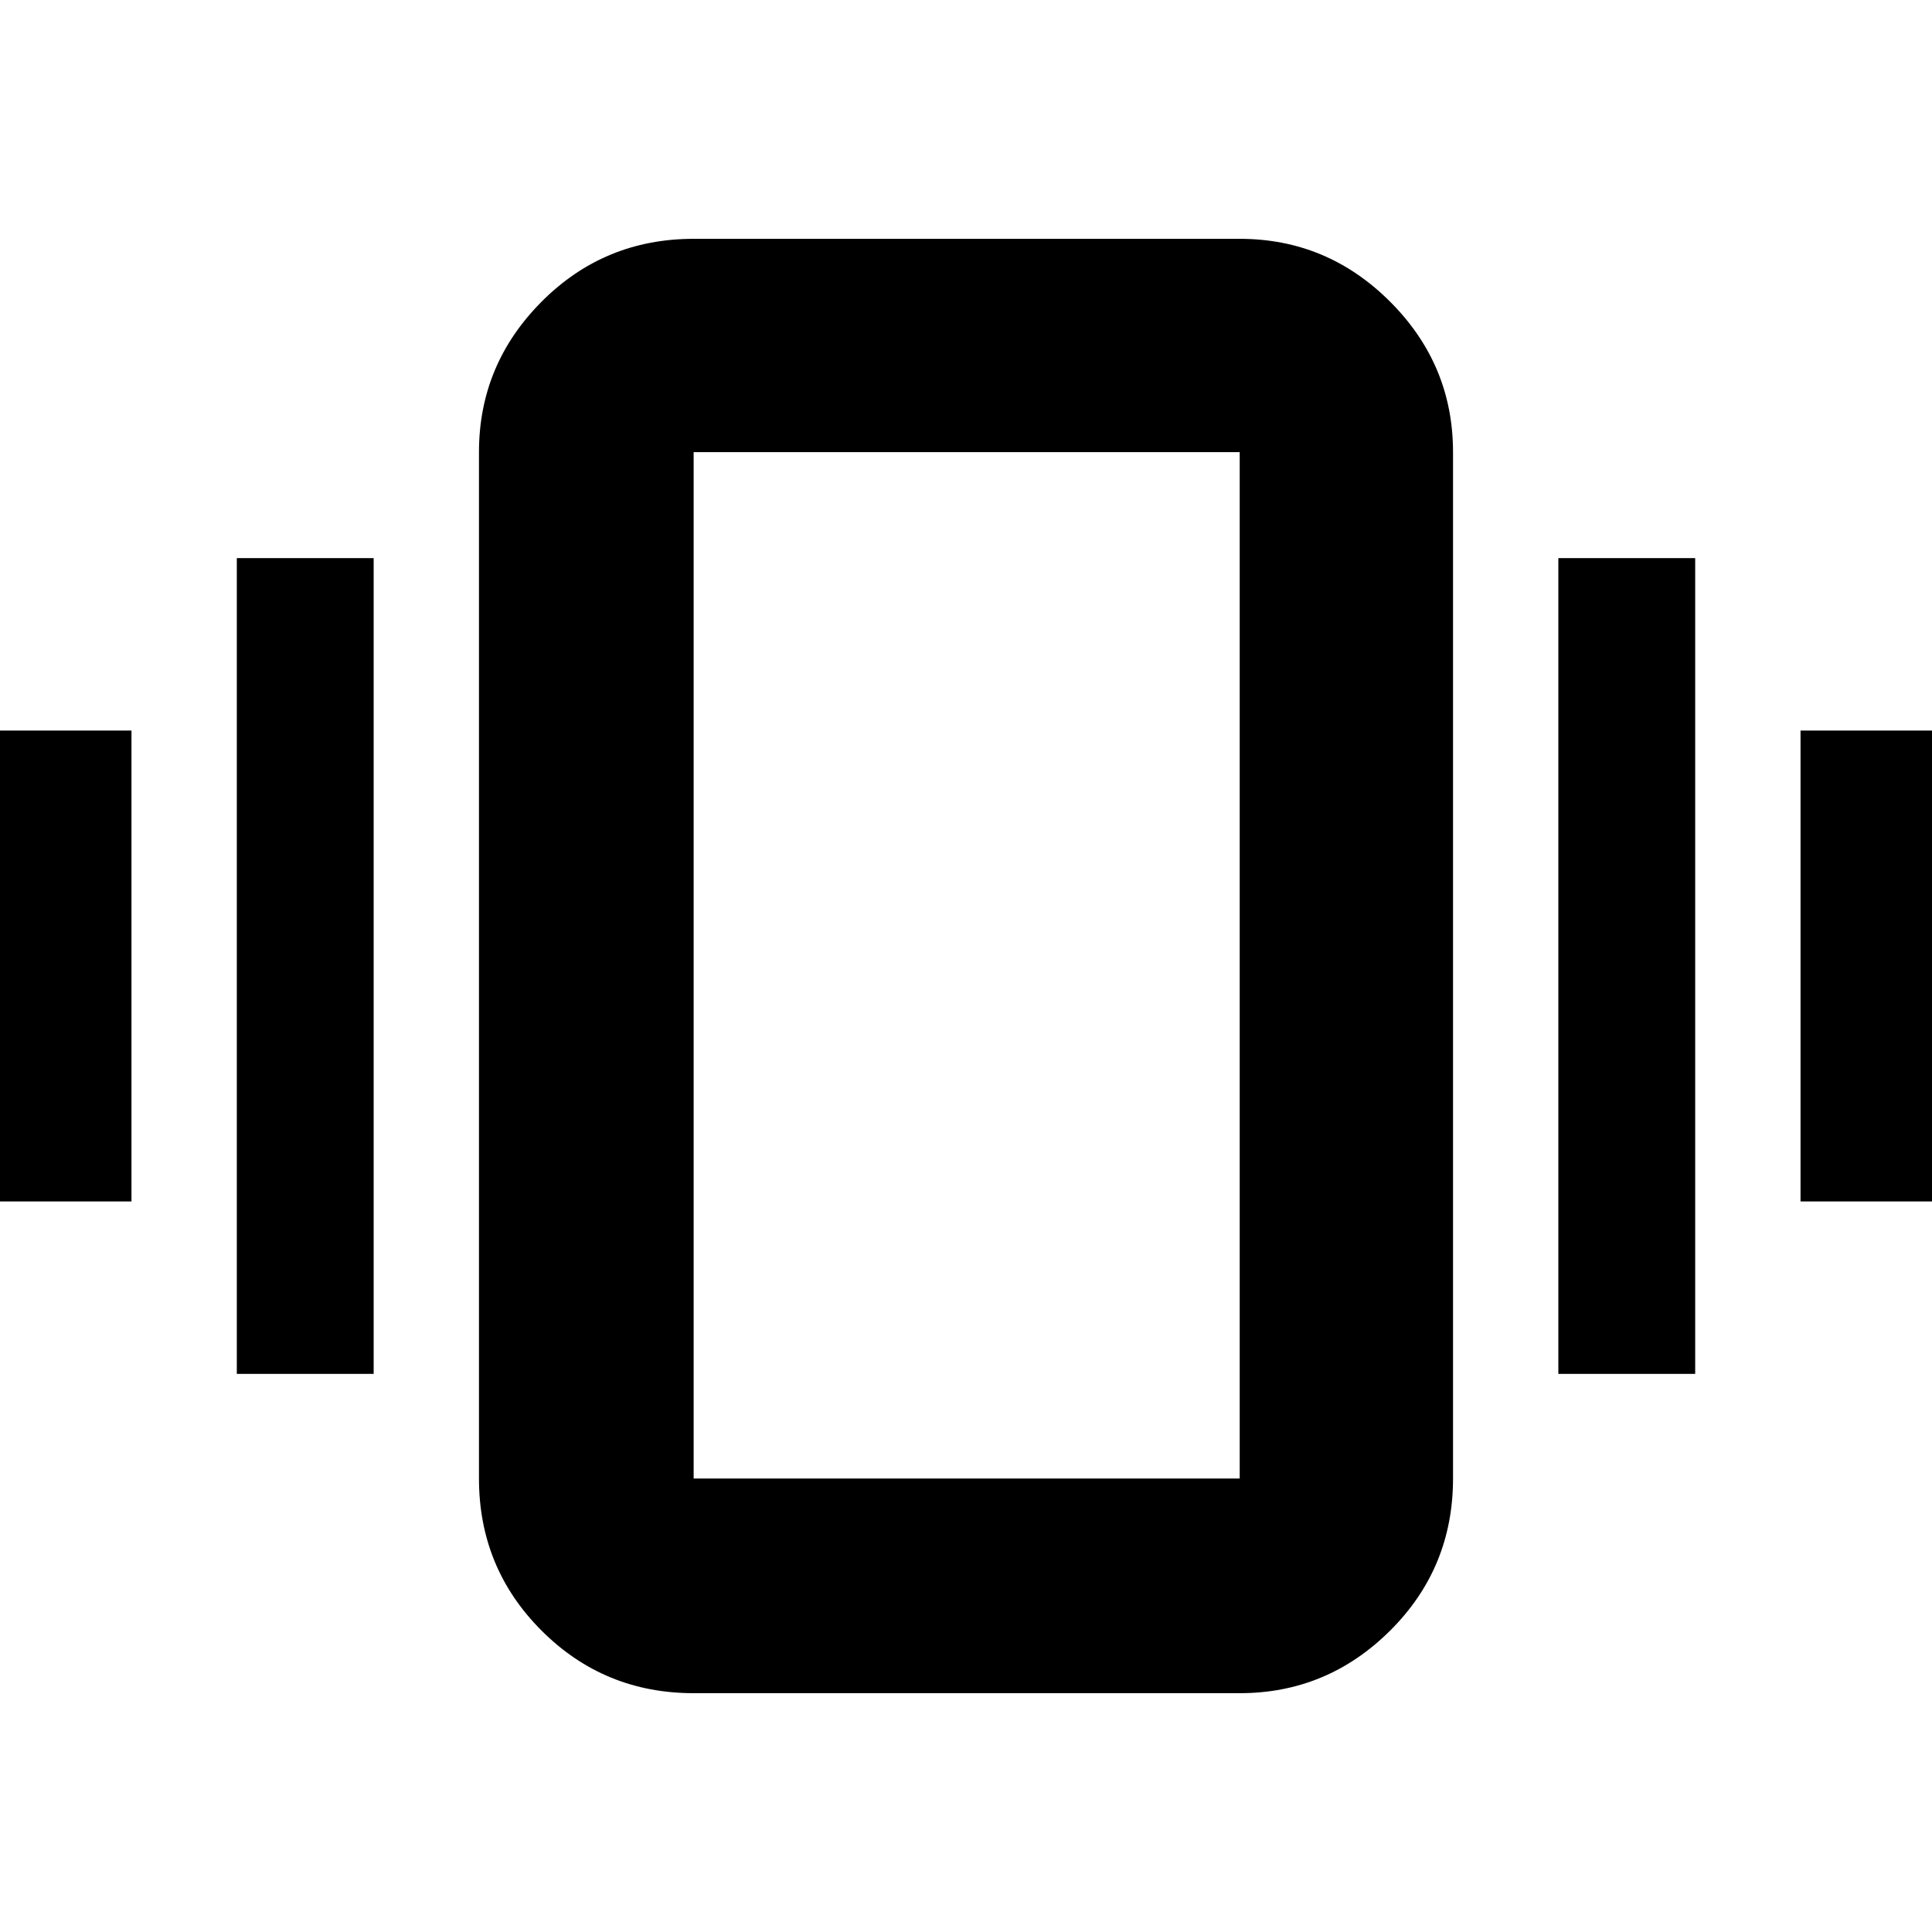 <svg xmlns="http://www.w3.org/2000/svg" height="40" viewBox="0 -960 960 960" width="40"><path d="M-2.67-363v-234h68v234h-68Zm120.34 85.67v-405.34h68v405.34h-68Zm777-85.67v-234h68v234h-68Zm-120.34 85.67v-405.34h68v405.34h-68ZM344.67-118.67q-44.48 0-75.57-31.09-31.1-31.1-31.1-75.57v-510q0-43.5 31.1-74.75 31.09-31.25 75.57-31.25H616q43.5 0 74.75 31.25T722-735.33v510q0 44.47-31.25 75.57-31.25 31.09-74.75 31.09H344.67Zm0-106.66H616v-510H344.67v510Zm0 0v-510 510Z"/></svg>